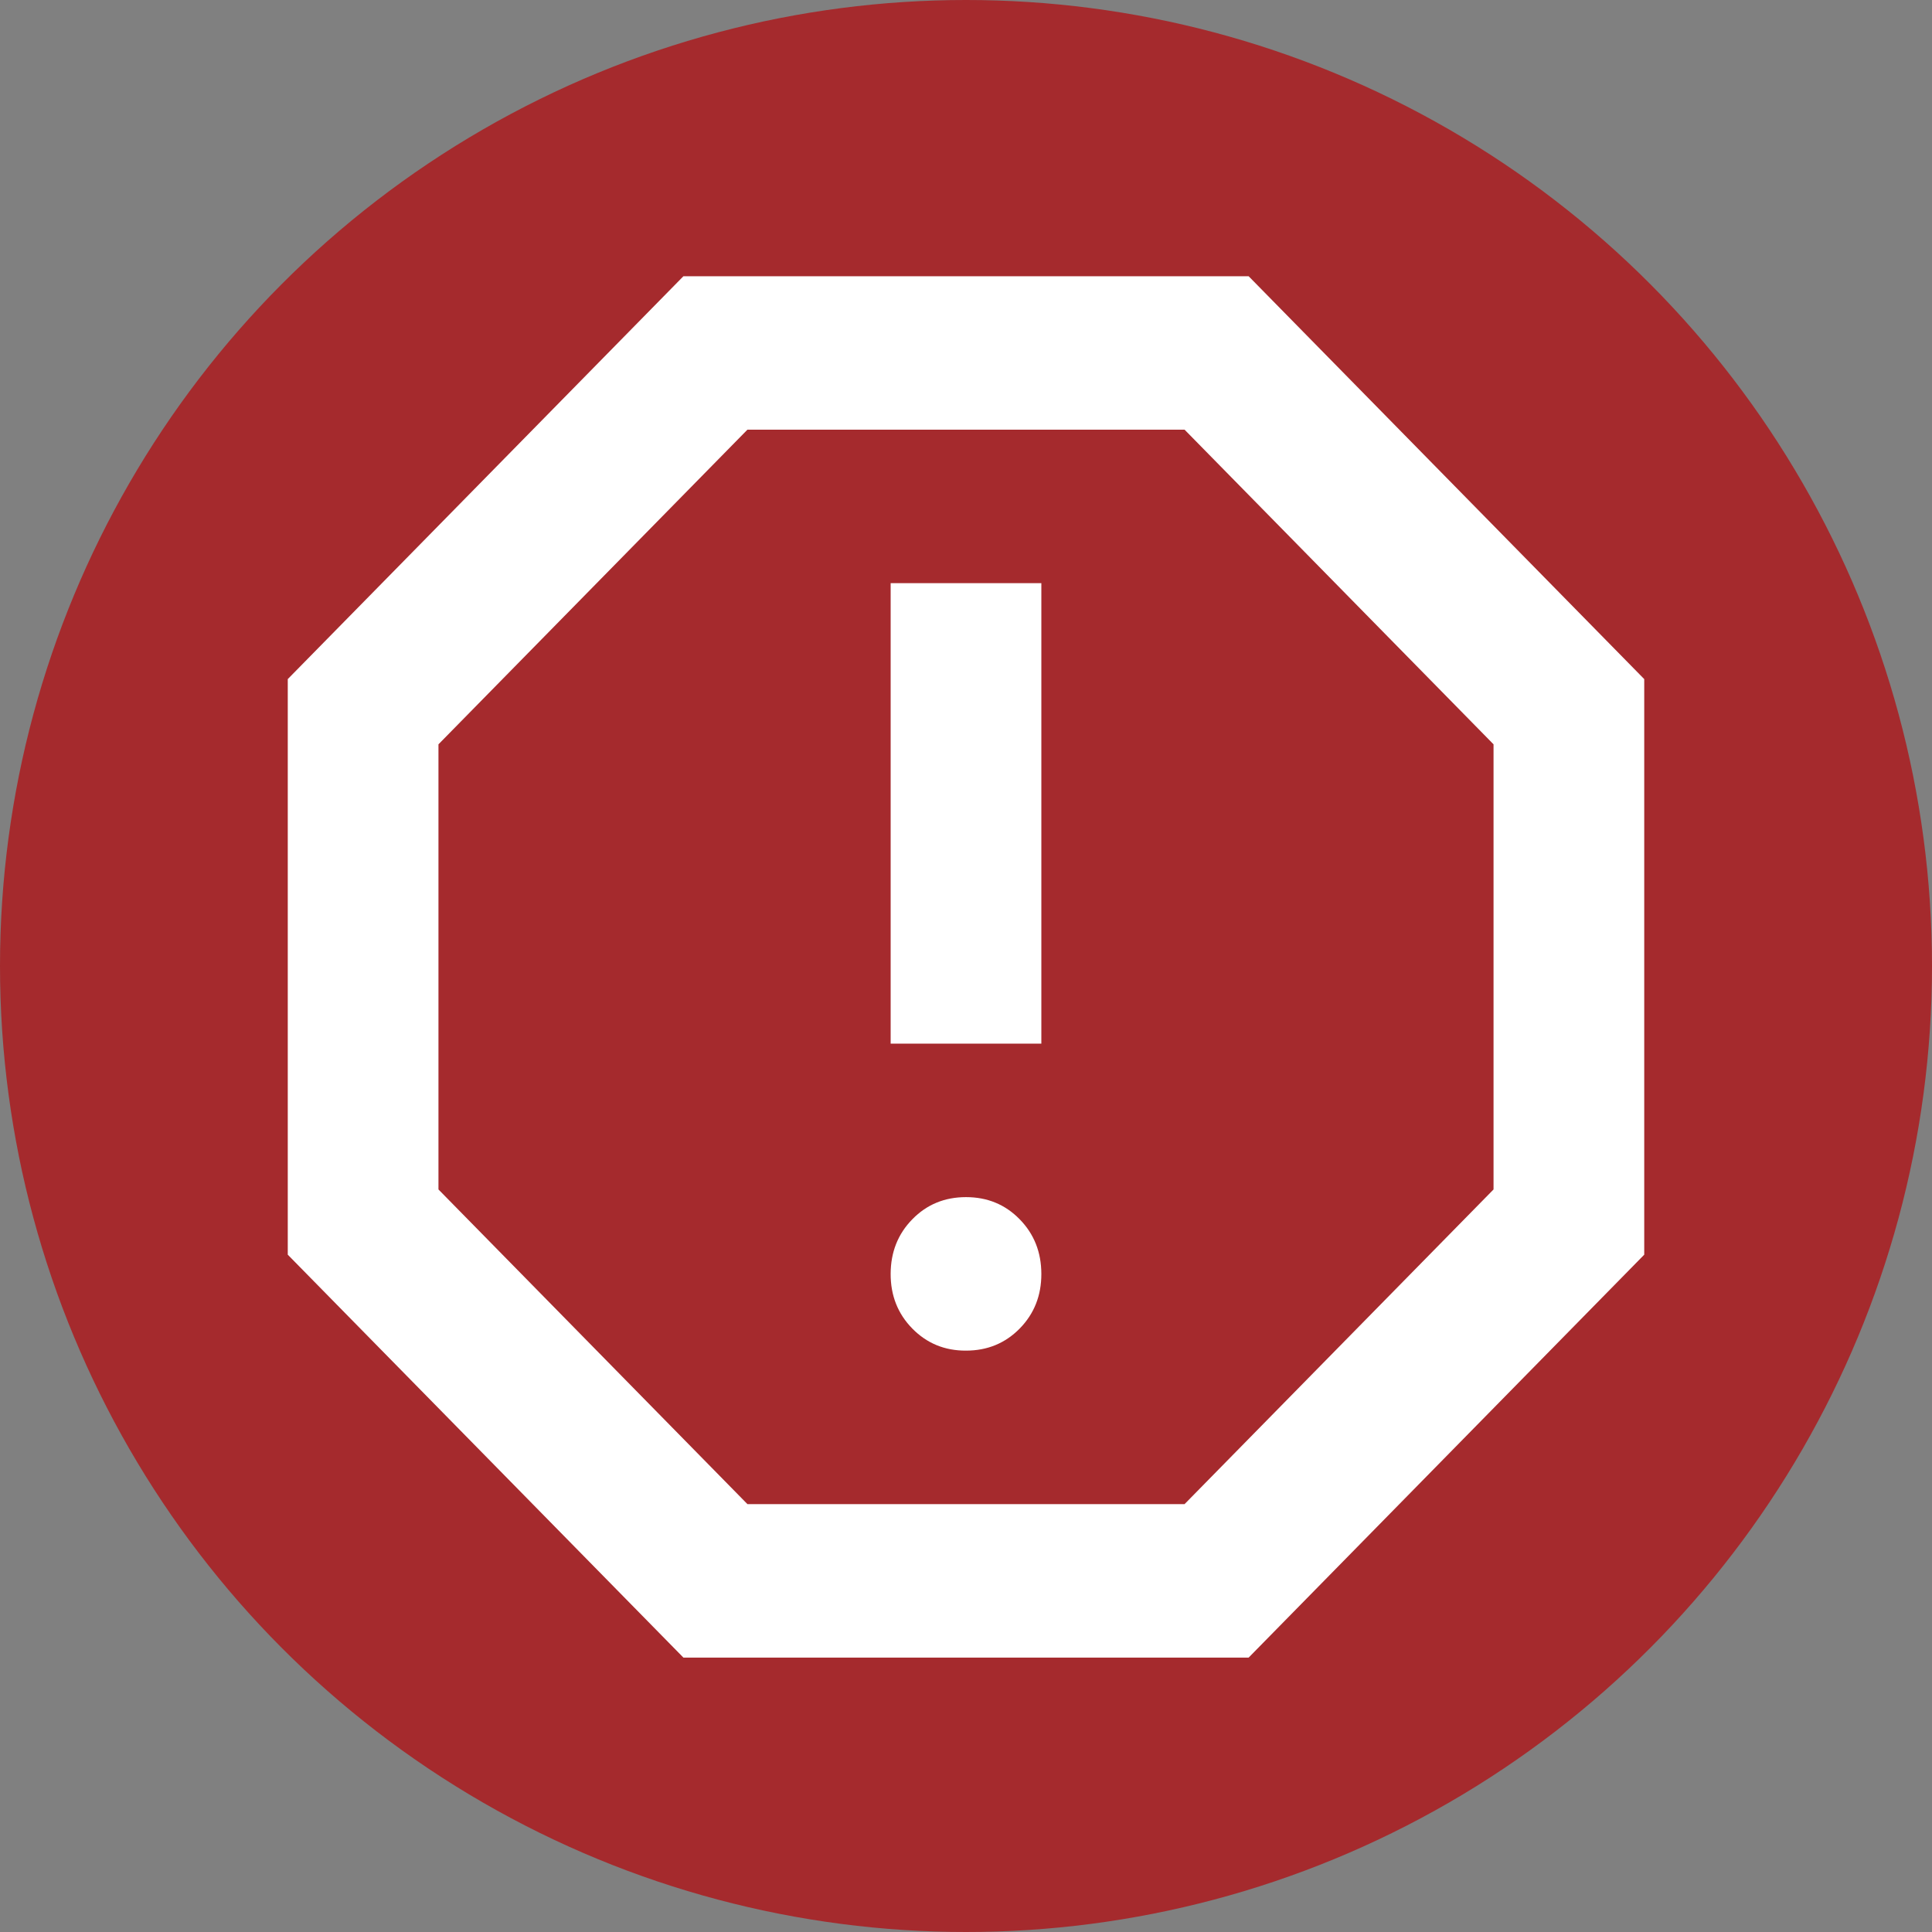<svg width="38" height="38" viewBox="0 0 38 38" fill="none" xmlns="http://www.w3.org/2000/svg">
<rect x="0" y="0" width="38" height="38" fill="#808080" stroke="none"/>
<circle cx="19" cy="19" r="19" fill="#A52A2D"/>
<path d="M19 26.565C19.42 26.565 19.772 26.42 20.057 26.13C20.341 25.84 20.483 25.482 20.482 25.055C20.481 24.629 20.339 24.27 20.055 23.981C19.772 23.691 19.42 23.546 19 23.546C18.58 23.546 18.228 23.691 17.945 23.981C17.661 24.27 17.519 24.629 17.518 25.055C17.517 25.482 17.659 25.841 17.945 26.132C18.23 26.422 18.582 26.567 19 26.565ZM17.518 20.527H20.482V11.47H17.518V20.527ZM13.442 32.603L5.66 24.678V13.357L13.442 5.433H24.559L32.34 13.357V24.678L24.559 32.603H13.442ZM14.701 29.584H23.299L29.376 23.395V14.64L23.299 8.451H14.701L8.624 14.64V23.395L14.701 29.584Z" fill="white"/>
</svg>
